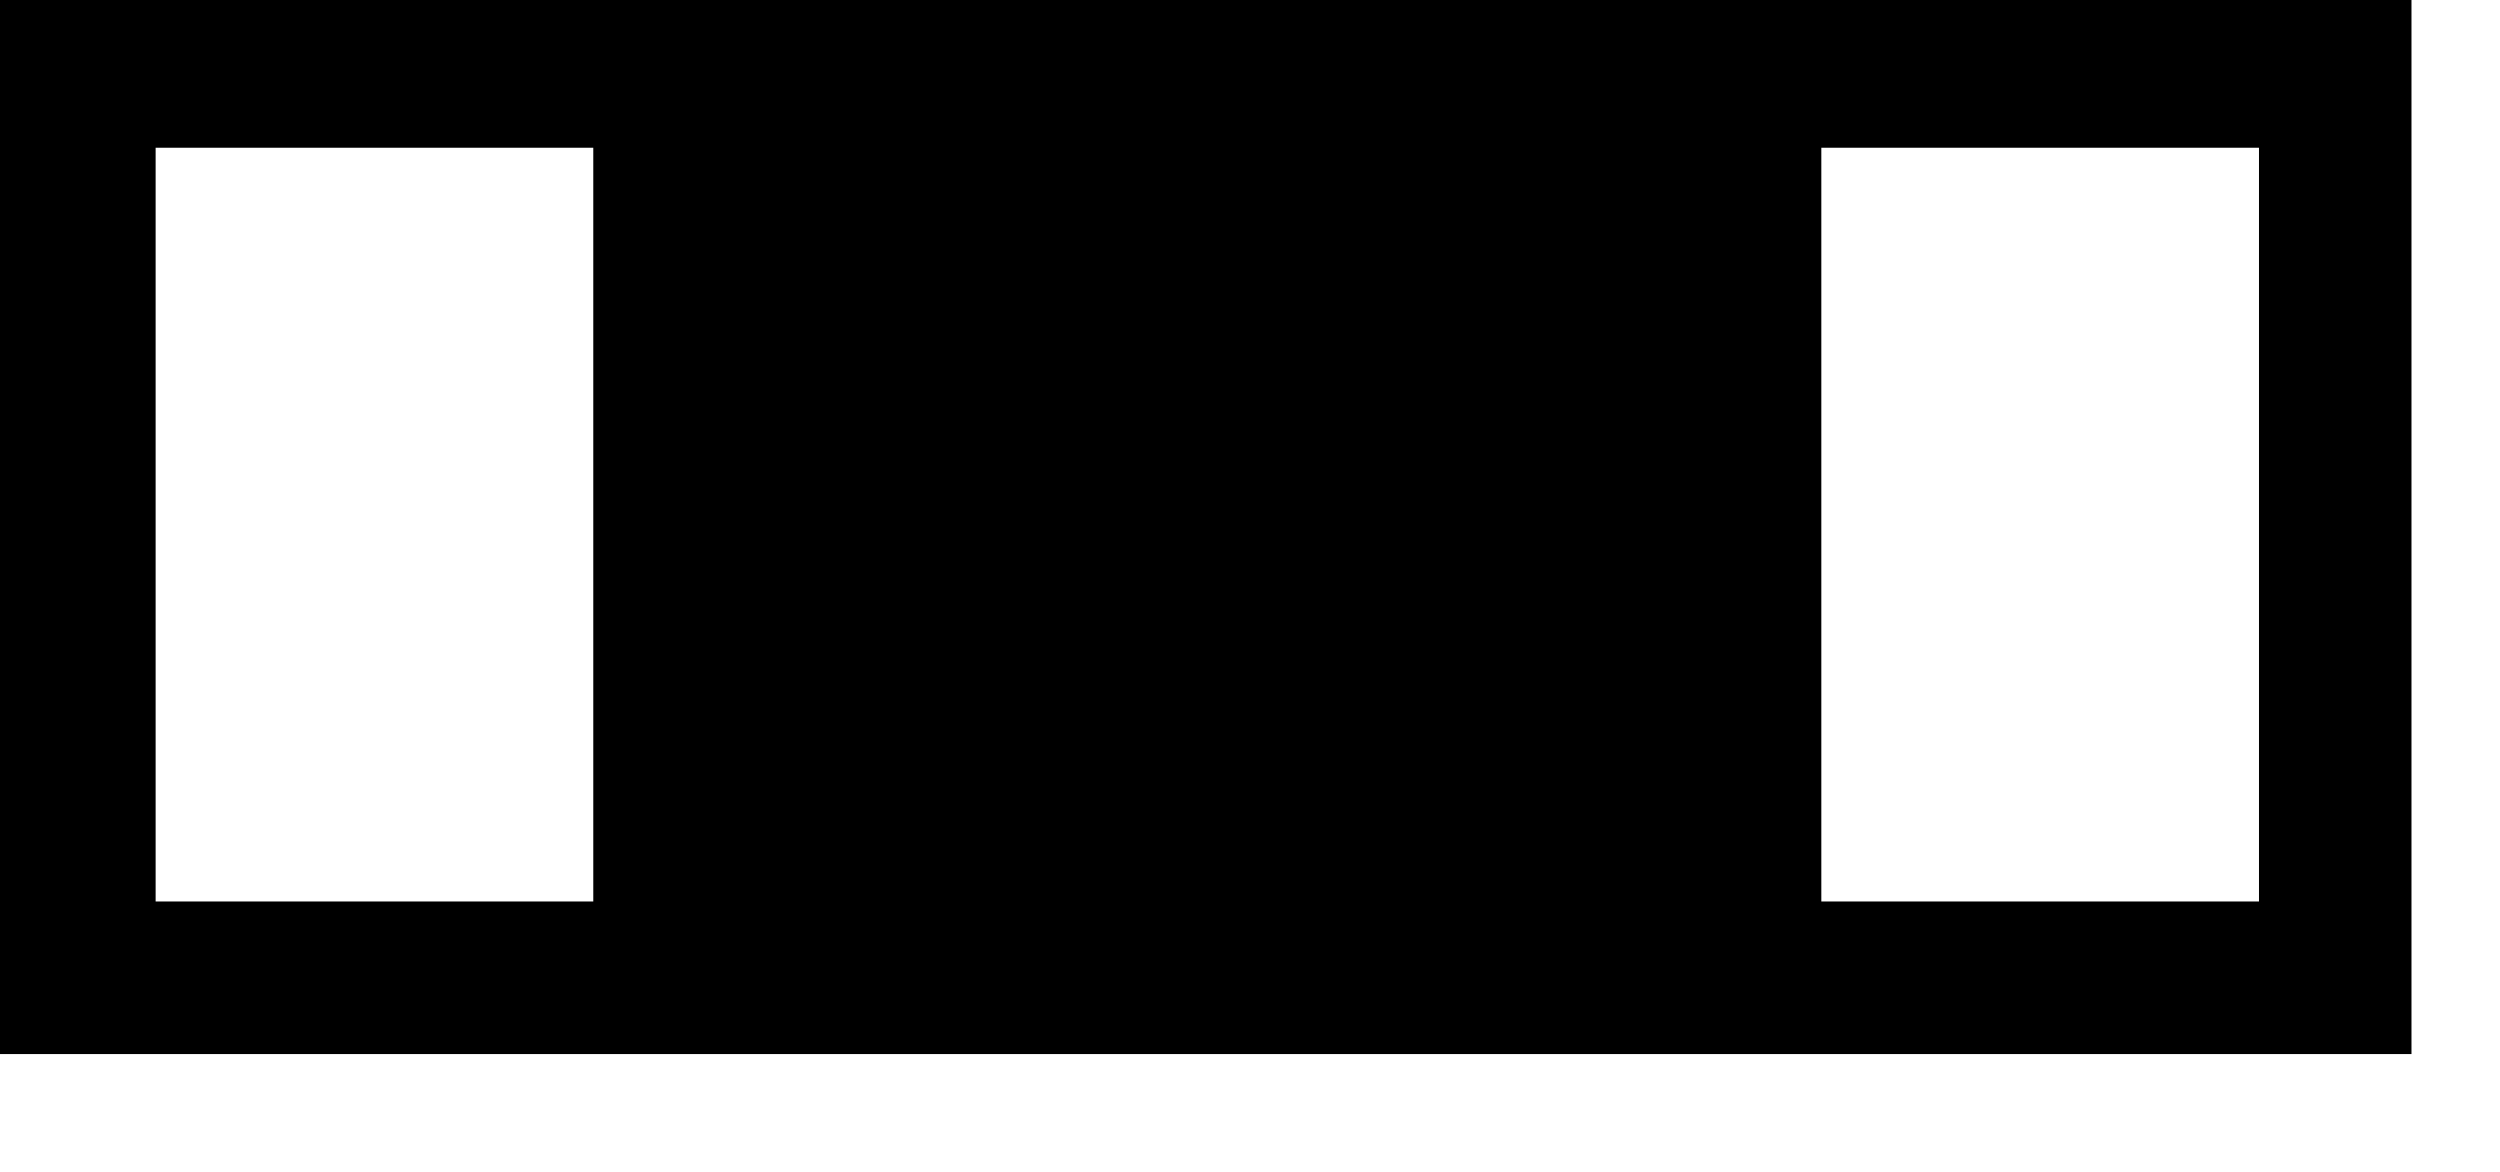 <?xml version="1.0" encoding="utf-8"?>
<!DOCTYPE svg PUBLIC "-//W3C//DTD SVG 1.1//EN" "http://www.w3.org/Graphics/SVG/1.1/DTD/svg11.dtd">
<svg width="32" height="15" xmlns:xlink="http://www.w3.org/1999/xlink" xmlns:xml="http://www.w3.org/XML/1998/namespace" version="1.1" xmlns="http://www.w3.org/2000/svg">
  <g transform="translate(16, 7.5)" id="ToCenterGroup">
    <g transform="translate(0, 0)" id="TranslateGroup">
      <g transform="scale(1)" id="ScaleGroup">
        <g transform="scale(1)" id="InversionGroup">
          <g transform="rotate(0, 0, 0)" id="RotateGroup">
            <g transform="translate(-16, -7.5)" id="ToOriginGroup">
              <rect x="0" y="0" width="32" height="15" id="RawSize" style="fill:none;" />
              <path d="M30.867 13.492 L30.867 0 L0 0 L0 13.492 L30.867 13.492 z M23.313 1.891 L28.915 1.891 L28.915 11.539 L23.313 11.539 L23.313 1.891 z M1.992 1.891 L7.594 1.891 L7.594 11.539 L1.992 11.539 L1.992 1.891 z" />
            </g>
          </g>
        </g>
      </g>
    </g>
  </g>
</svg>